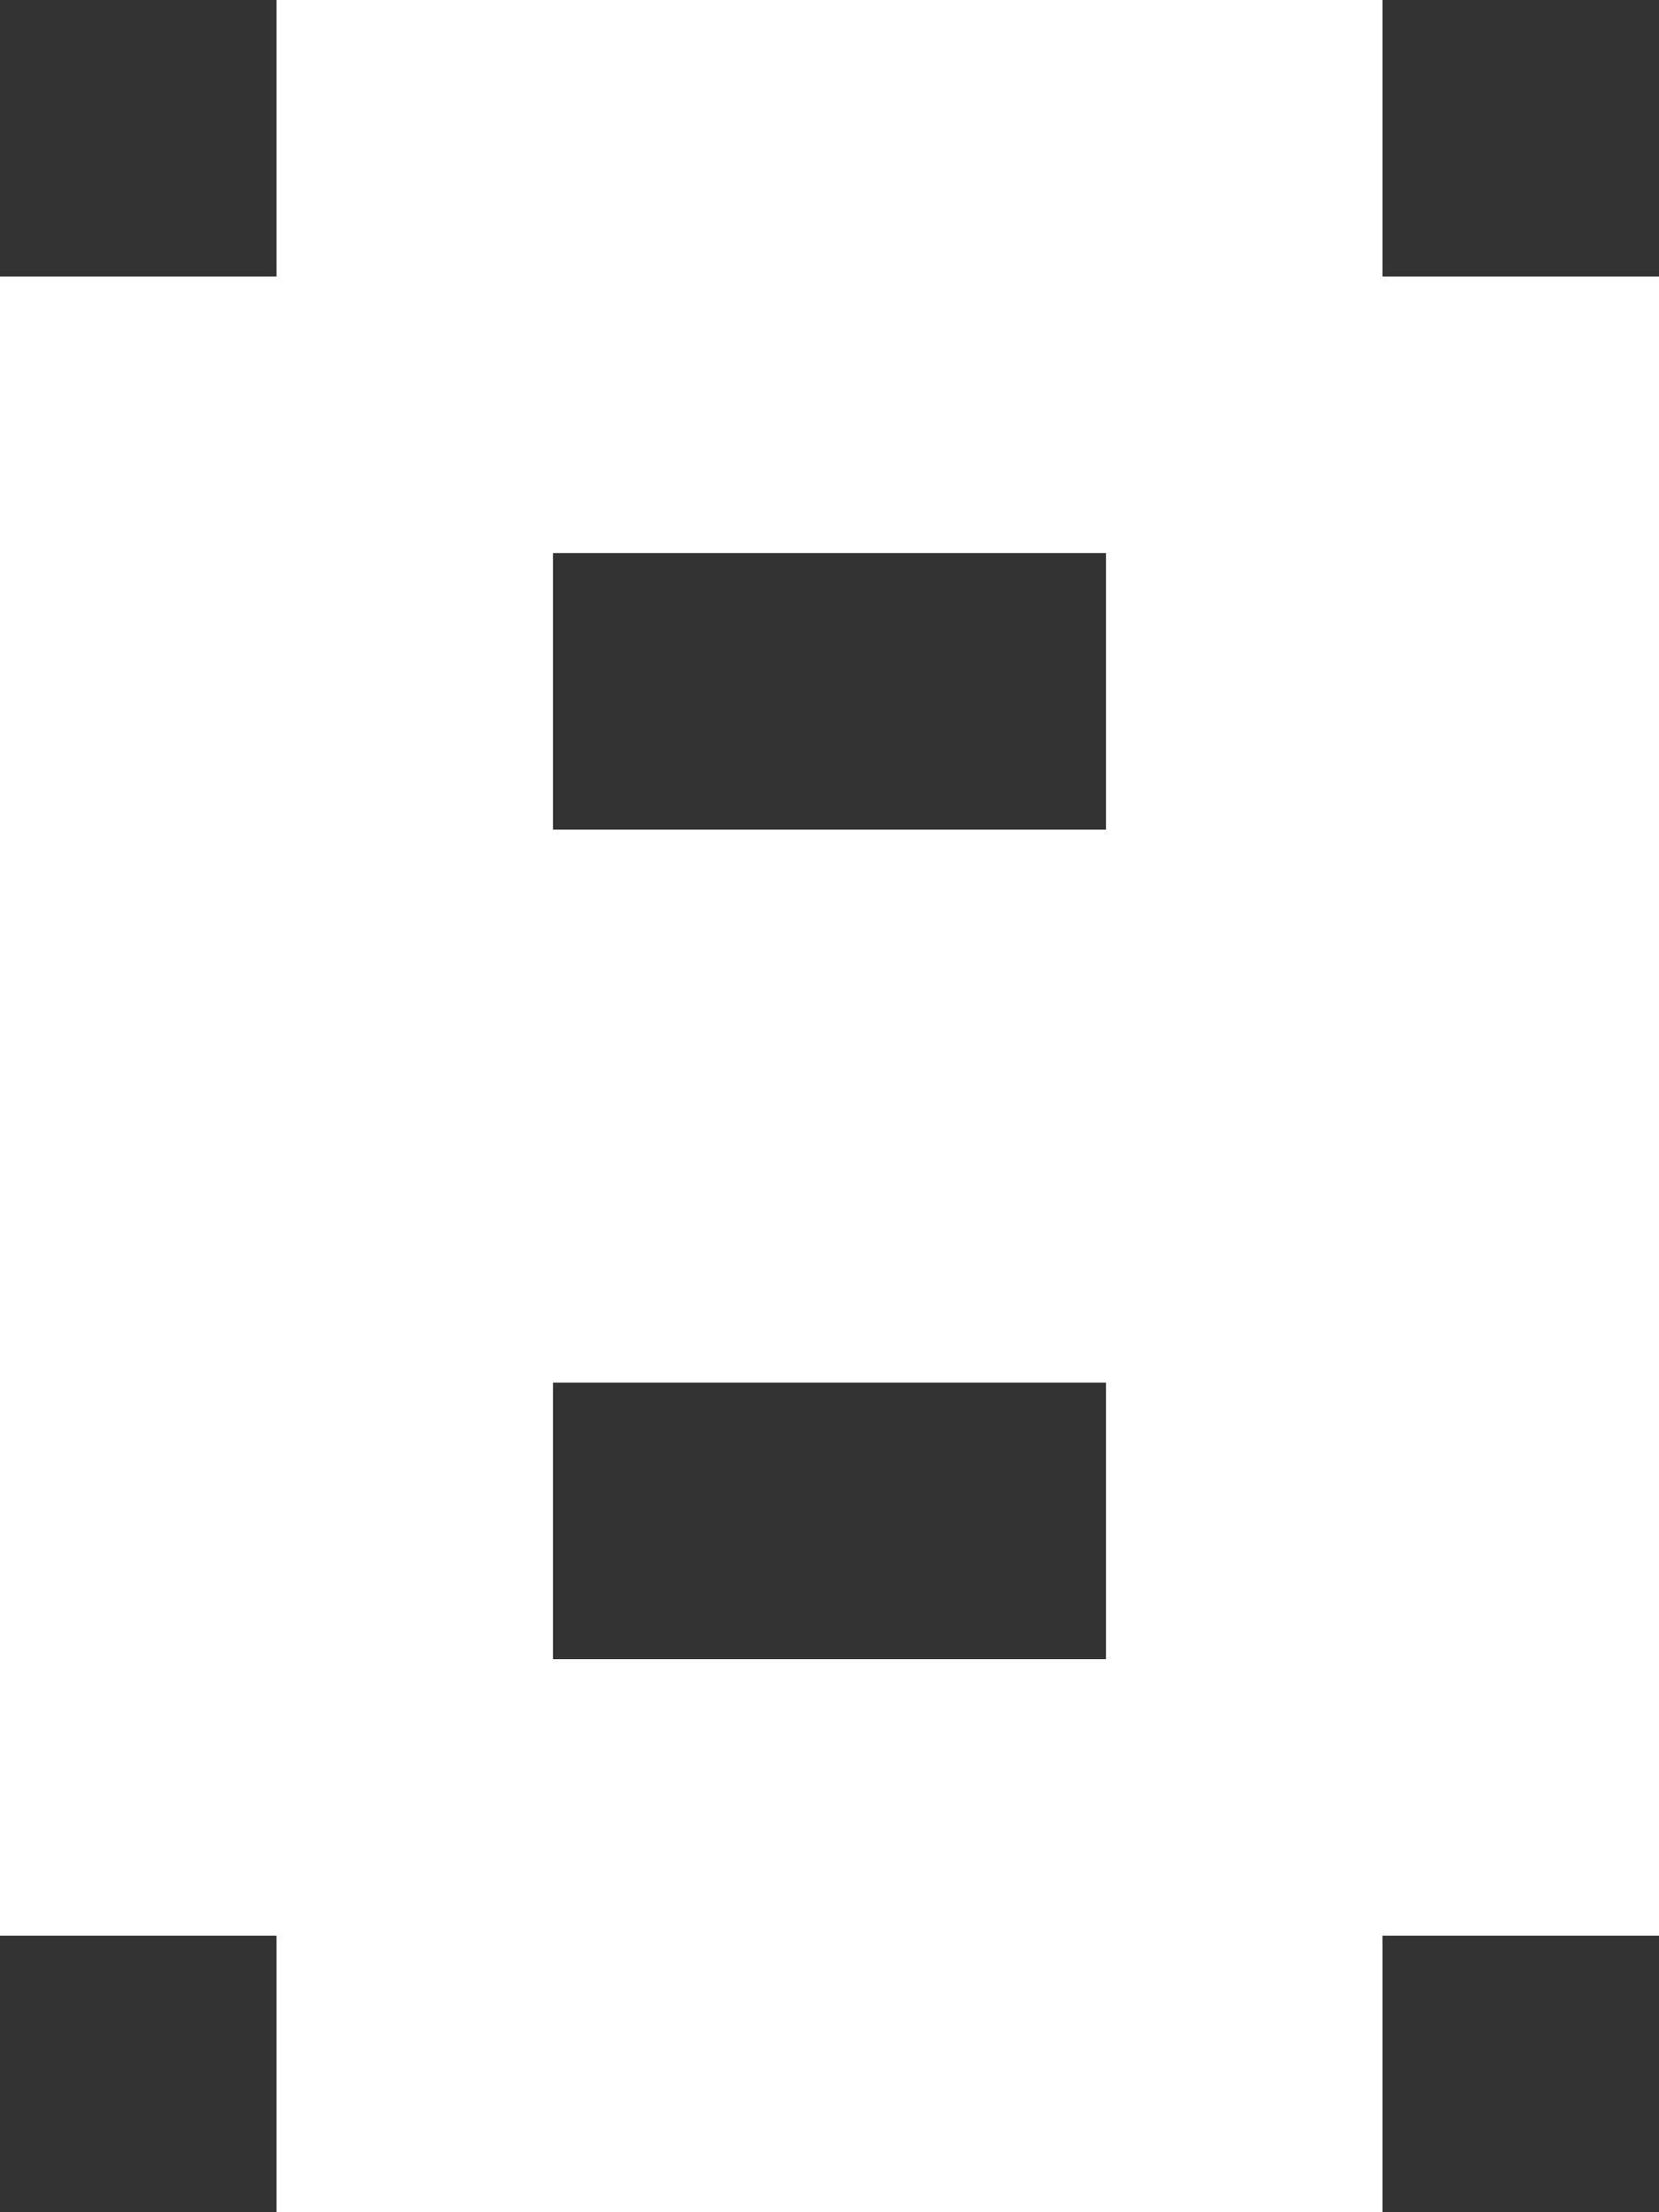 <svg xmlns="http://www.w3.org/2000/svg" fill="none" viewBox="0 0 6 8" height="8" width="6">
<rect x="0" y="0" width="6" height="8" fill="#333333" stroke="none"/>
<path fill="white" d="M0 6V5V3V1H1V0H5V1H6L6 2H4H2V3H4V2H6L6 3V5L6 7H5V8H1V7L0 7V6H2H4V5H2V6H0Z"></path>
</svg>
